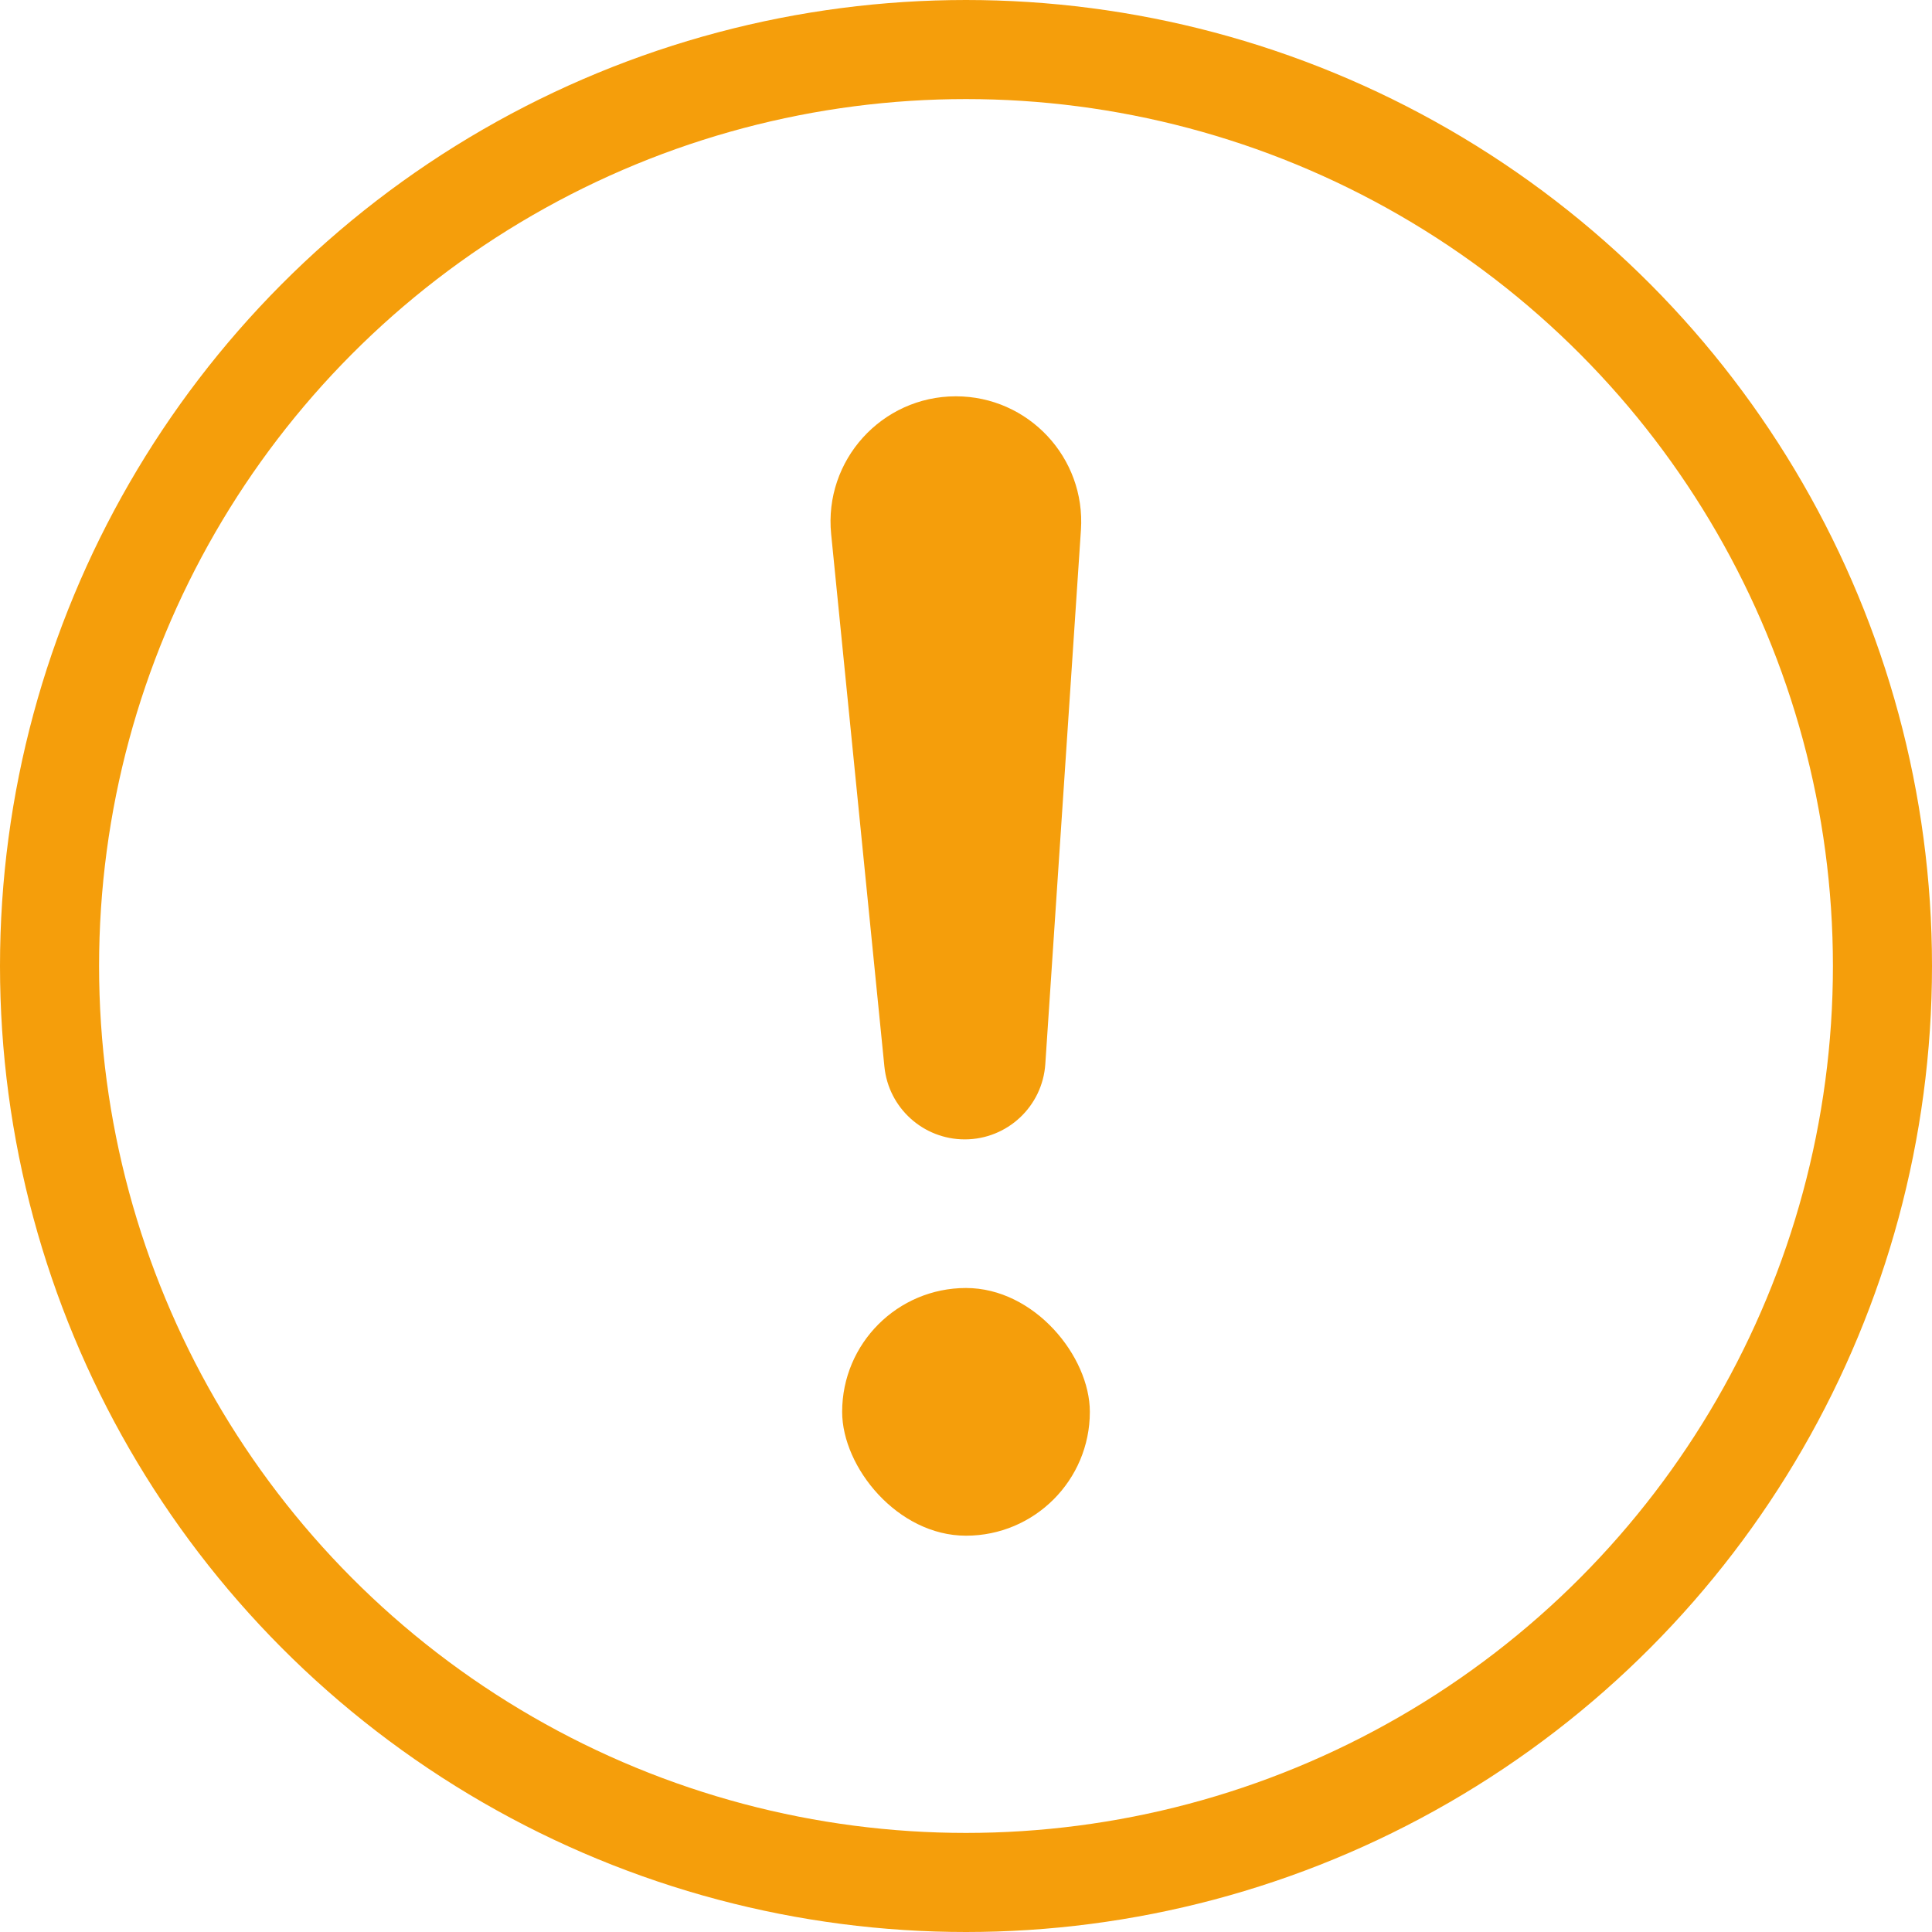 <svg width="39" height="39" viewBox="0 0 39 39" fill="none" xmlns="http://www.w3.org/2000/svg">
<circle cx="19.5" cy="19.5" r="18.5" stroke="#F59E0B" stroke-width="2" stroke-linecap="round"/>
<path d="M16.778 10.782C16.629 9.292 17.799 8 19.296 8C20.759 8 21.918 9.238 21.82 10.698L21.101 21.479C21.044 22.335 20.333 23 19.475 23C18.638 23 17.936 22.366 17.853 21.532L16.778 10.782Z" fill="#F59E0B"/>
<rect x="17" y="26" width="5" height="5" rx="2.5" fill="#F59E0B"/>
</svg>
